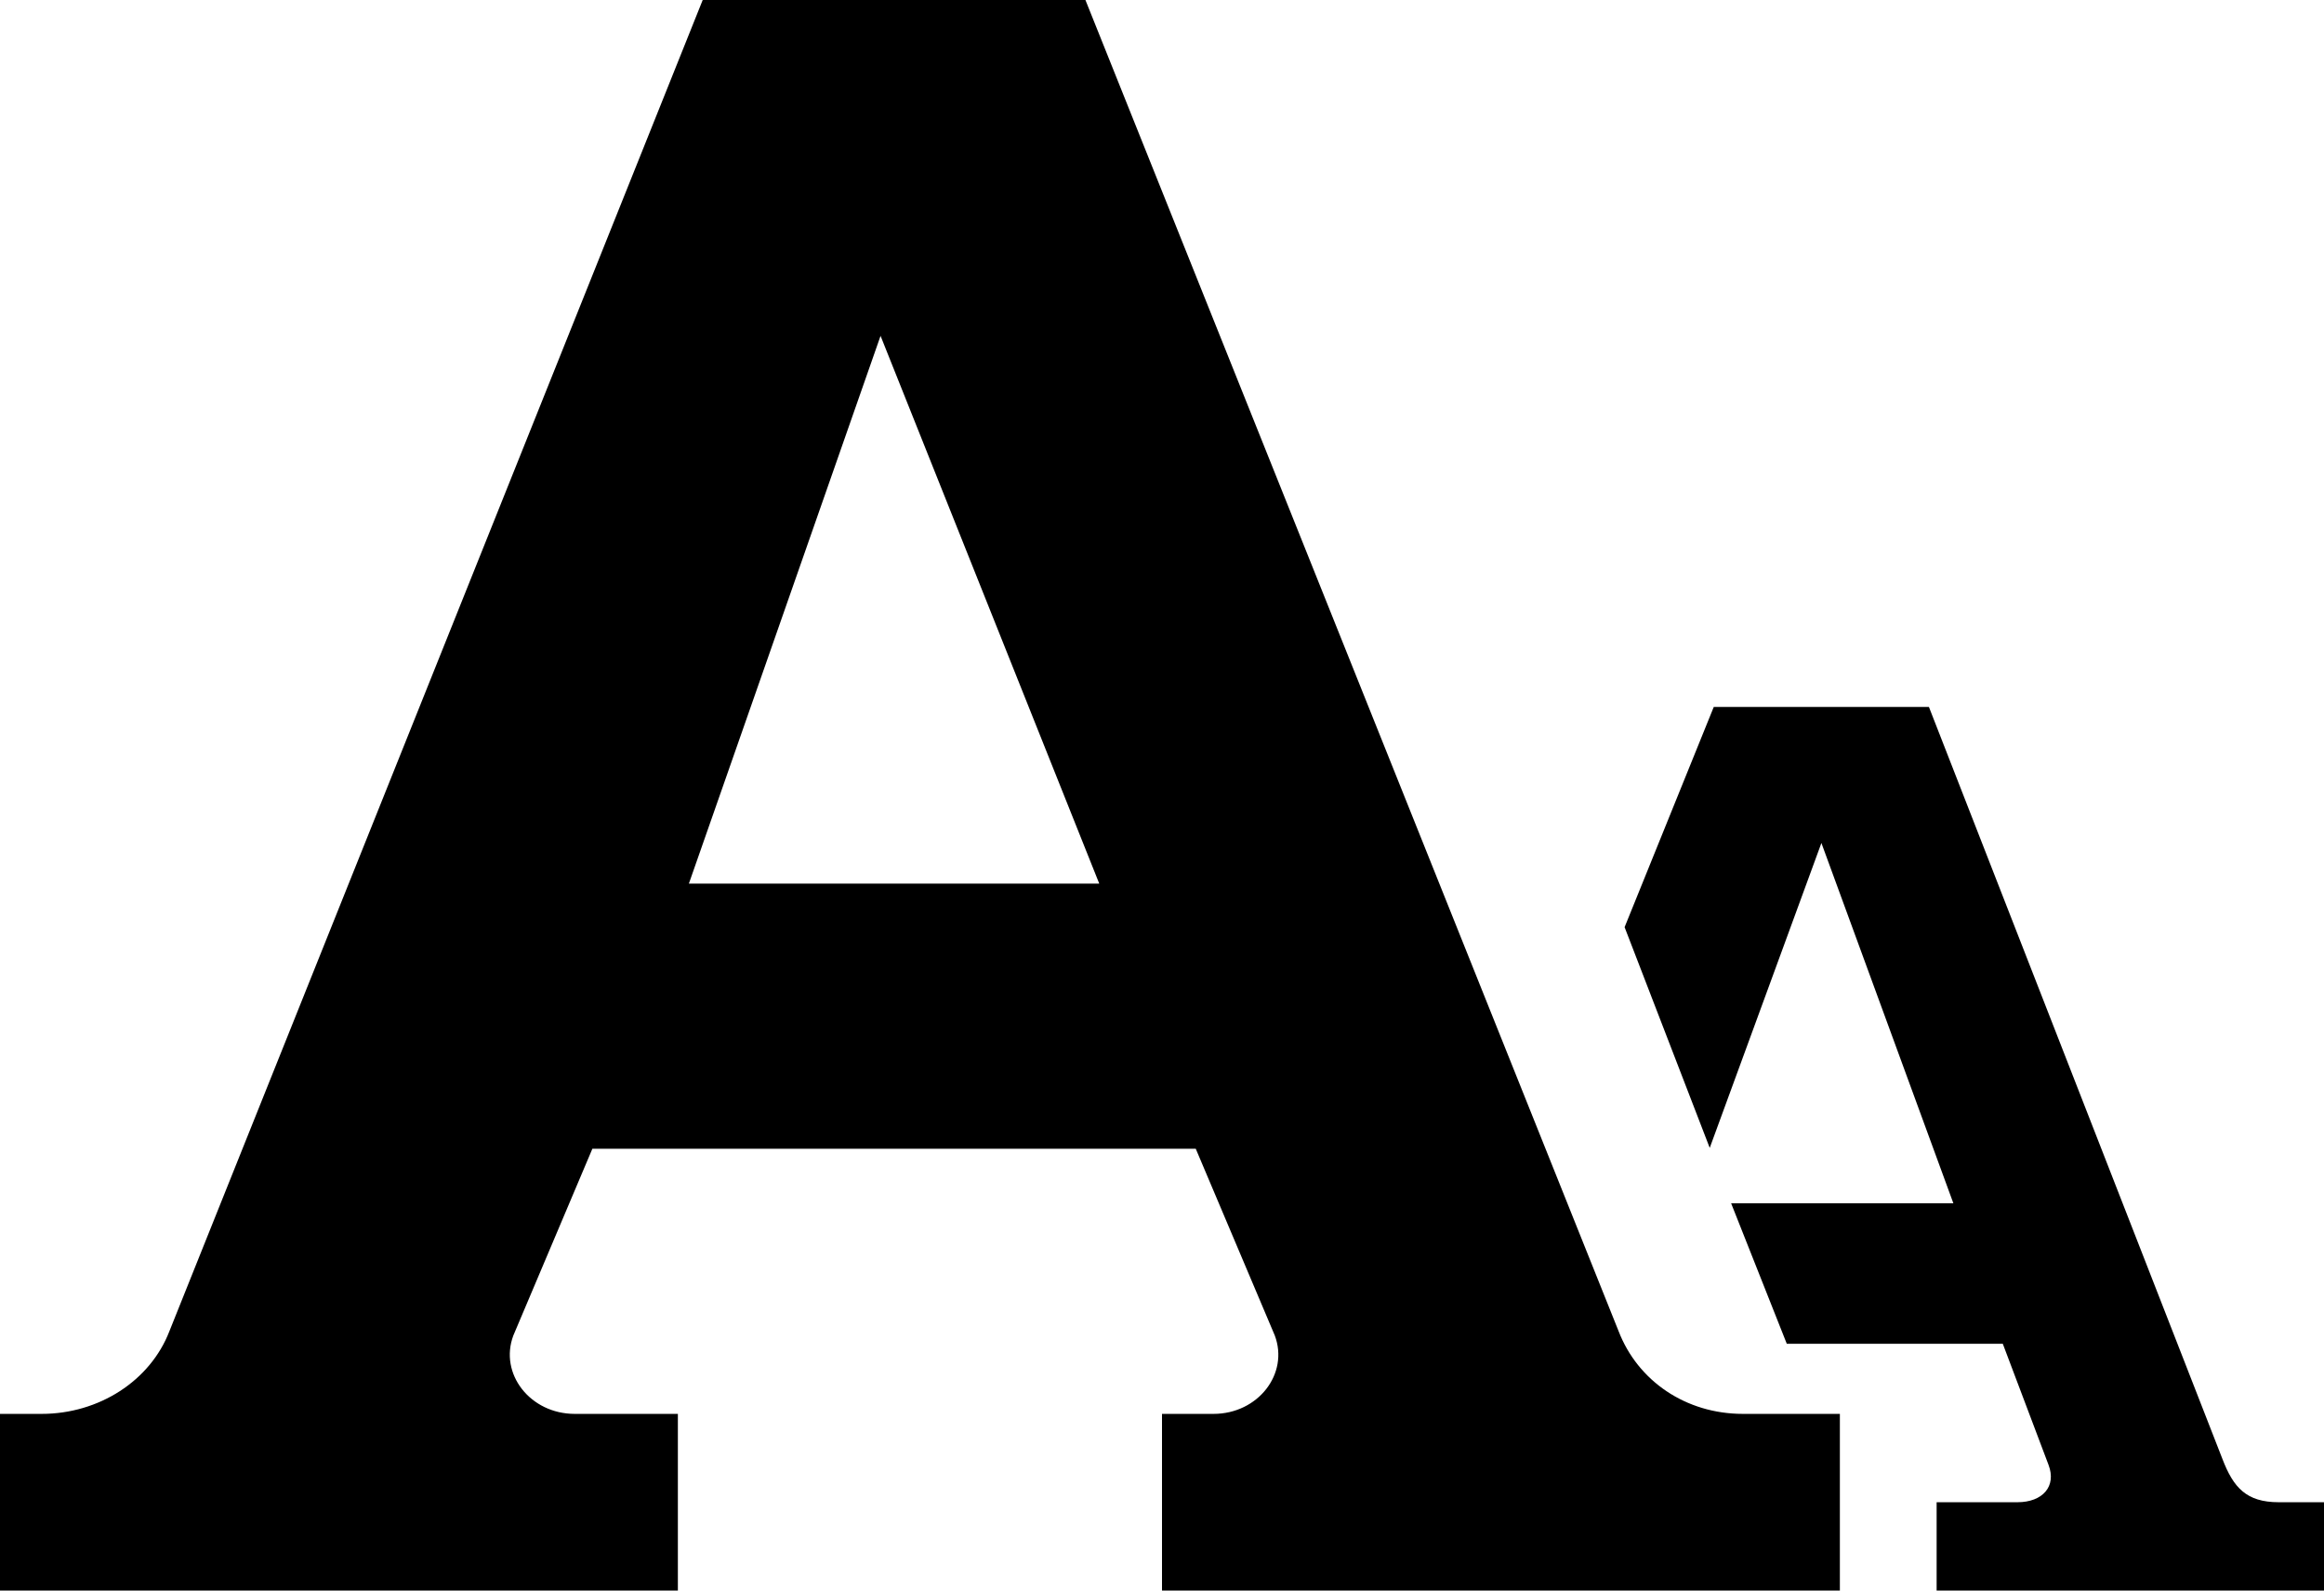 <svg width="19px" height="13px" viewBox="0 0 19 13" version="1.1" xmlns="http://www.w3.org/2000/svg" xmlns:xlink="http://www.w3.org/1999/xlink">
    <!-- Generator: Sketch 47.1 (45422) - http://www.bohemiancoding.com/sketch -->
    <desc>Created with Sketch.</desc>
    <defs></defs>
    <g id="Editors" stroke="none" stroke-width="1" fill="none" fill-rule="evenodd">
        <g id="Effect-Node-Editors-@_@" transform="translate(-77, -272)" fill-rule="nonzero" fill="#000000">
            <g id="Scene-Inspector" transform="translate(29, 156)">
                <g id="font" transform="translate(48, 116)">
                    <g id="iconmonstr-text-3">
                        <path d="M19,12.278 L19,13 L15.833,13 L15.833,12.278 L16.494,12.278 C16.699,12.278 16.815,12.149 16.748,11.973 L16.374,10.983 L14.608,10.983 L14.153,9.835 L15.97,9.835 L14.891,6.89 L13.978,9.382 L13.282,7.578 L14.011,5.778 L15.77,5.778 L18.171,11.928 C18.259,12.156 18.364,12.278 18.629,12.278 L19,12.278 L19,12.278 Z M14.25,11.556 L15.042,11.556 L15.042,13 L9.5,13 L9.5,11.556 L9.921,11.556 C10.285,11.556 10.54,11.228 10.422,10.915 L9.776,9.389 L4.843,9.389 L4.197,10.915 C4.079,11.228 4.335,11.556 4.699,11.556 L5.542,11.556 L5.542,13 L-1.77635684e-15,13 L-1.77635684e-15,11.556 L0.34,11.556 C0.81,11.556 1.229,11.285 1.385,10.88 L5.745,1.77635684e-15 L8.874,1.77635684e-15 L13.233,10.88 C13.389,11.285 13.78,11.556 14.25,11.556 Z M5.632,7.222 L8.987,7.222 L7.199,2.745 L5.632,7.222 Z" id="Shape"></path>
                    </g>
                </g>
            </g>
        </g>
    </g>
</svg>
